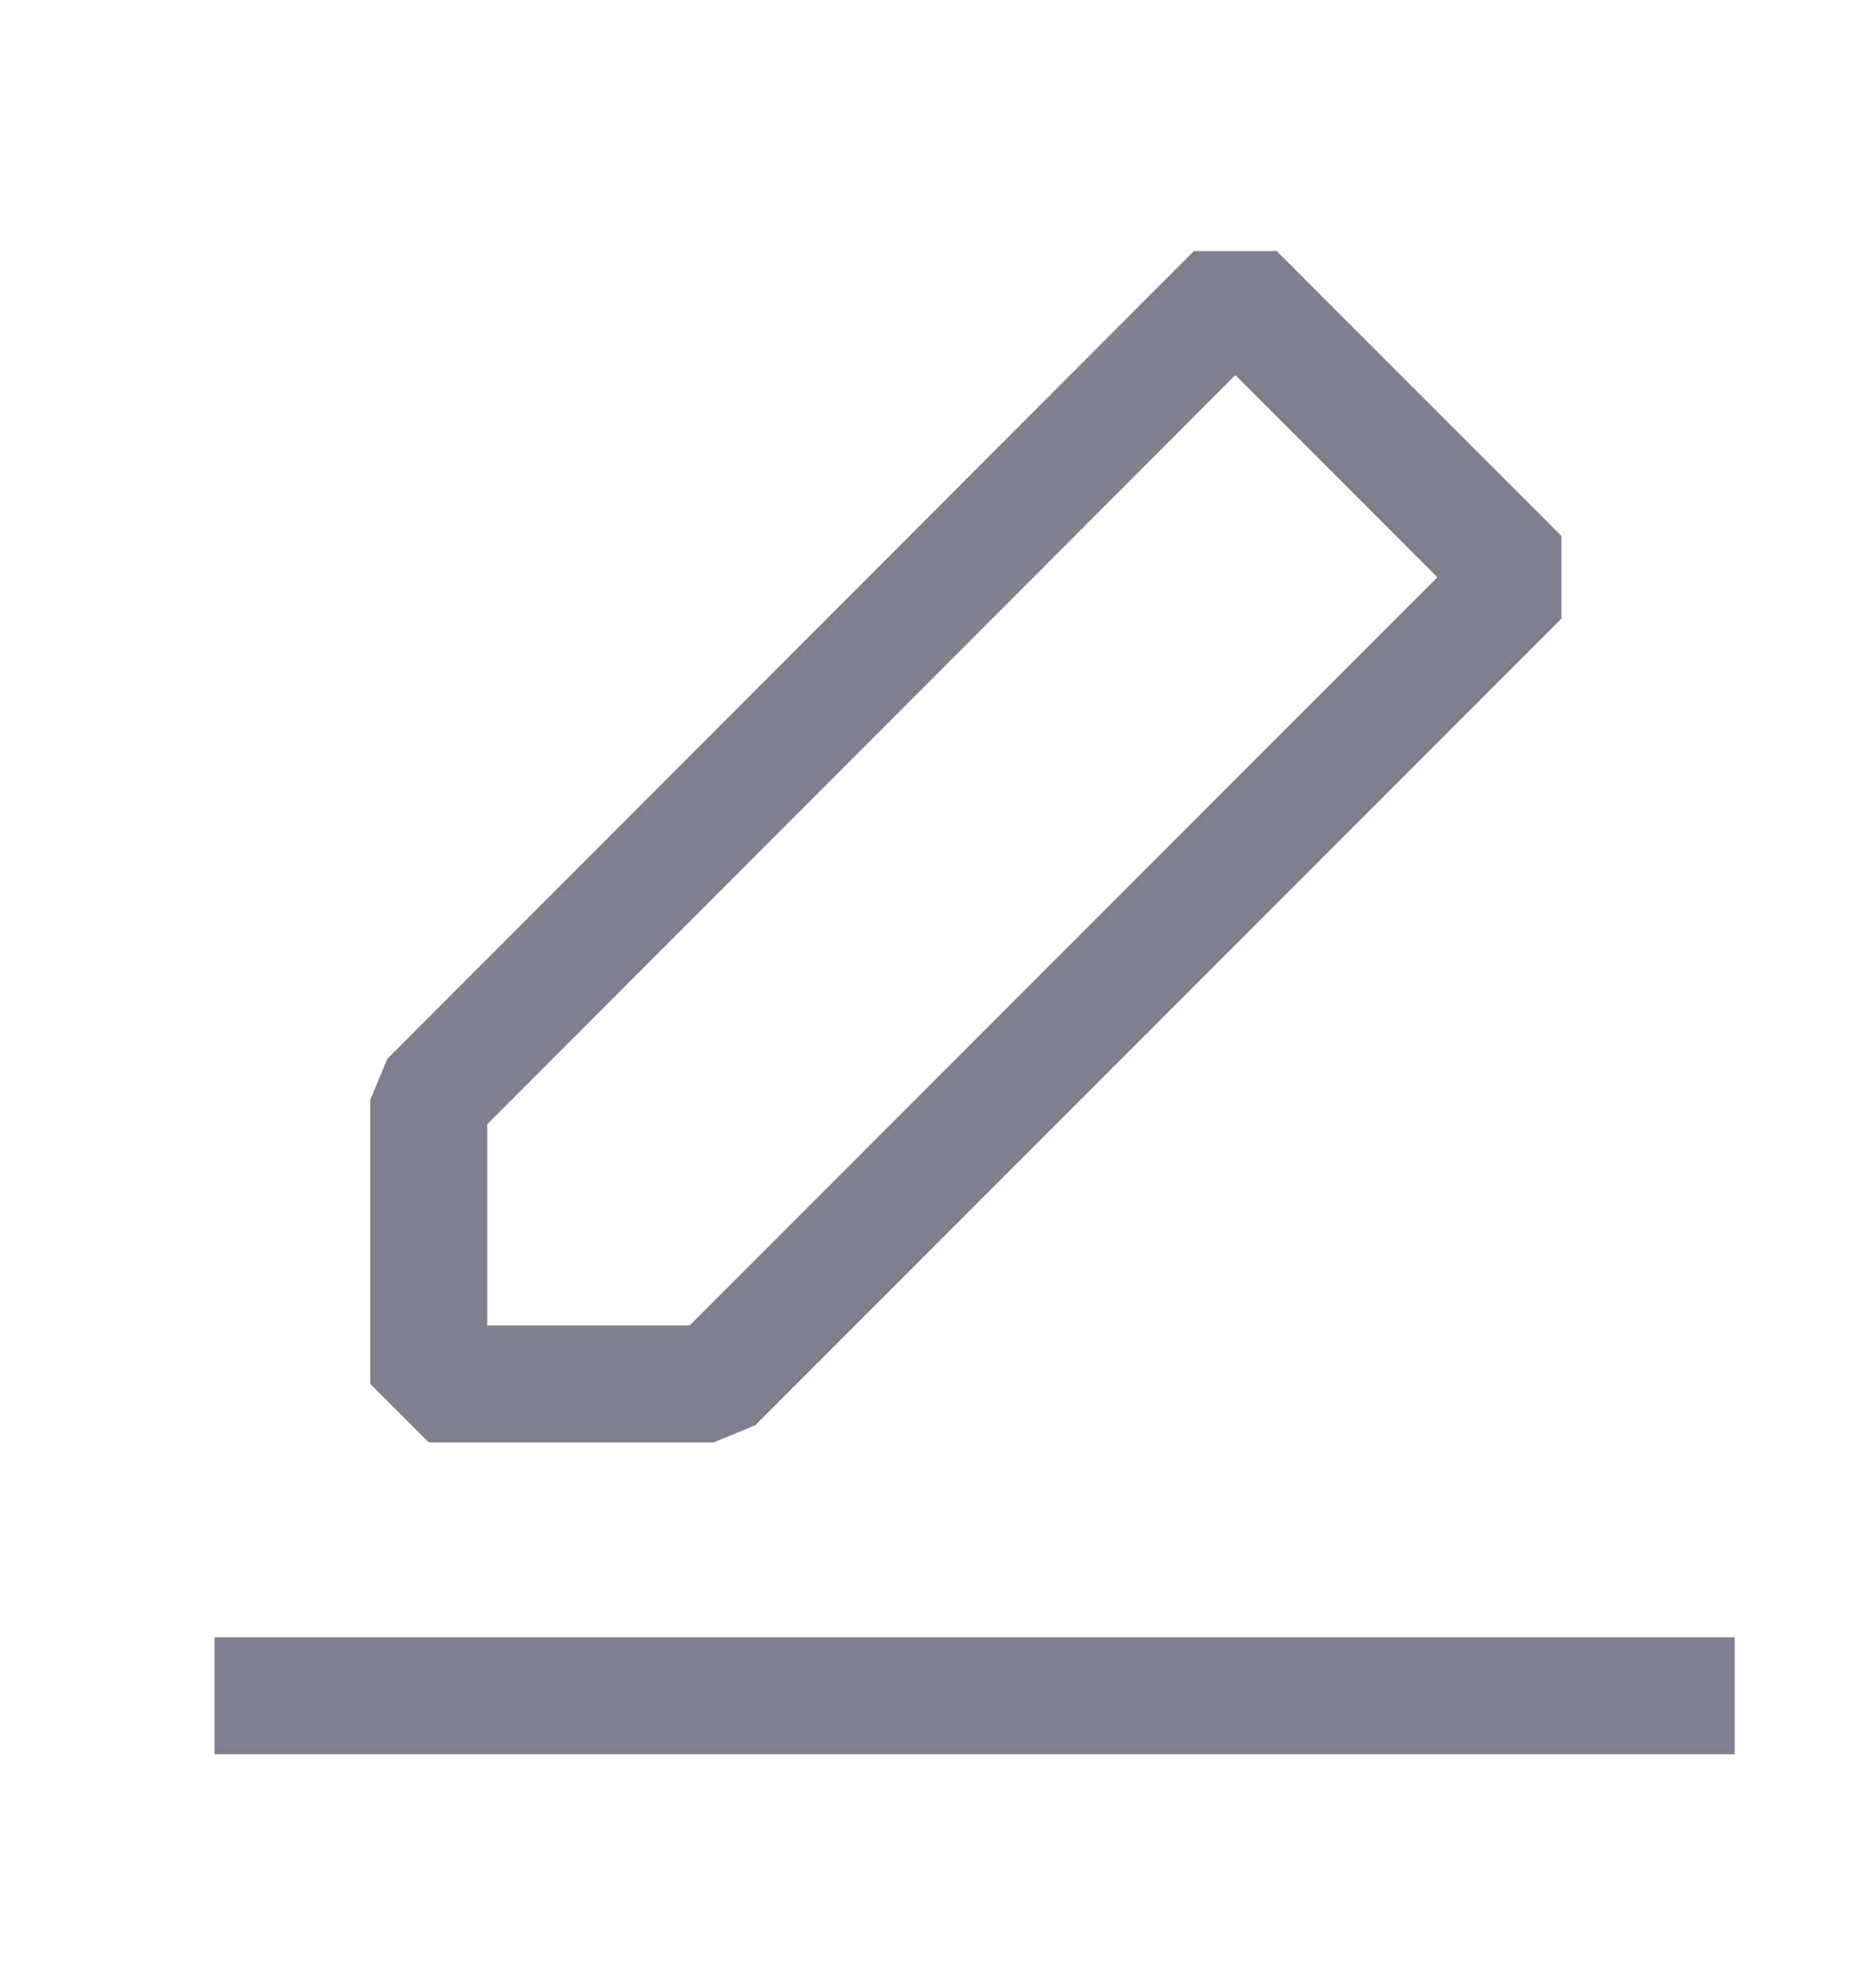 <svg width="16" height="17" viewBox="0 0 16 17" fill="none" xmlns="http://www.w3.org/2000/svg">
<path d="M2.334 14.5H14.334" stroke="#7F7F8F" stroke-linecap="square" stroke-linejoin="bevel"/>
<path d="M3.666 9.407V11.833H6.105L12.999 4.936L10.564 2.5L3.666 9.407Z" stroke="#7F7F8F" stroke-linejoin="bevel"/>
</svg>
